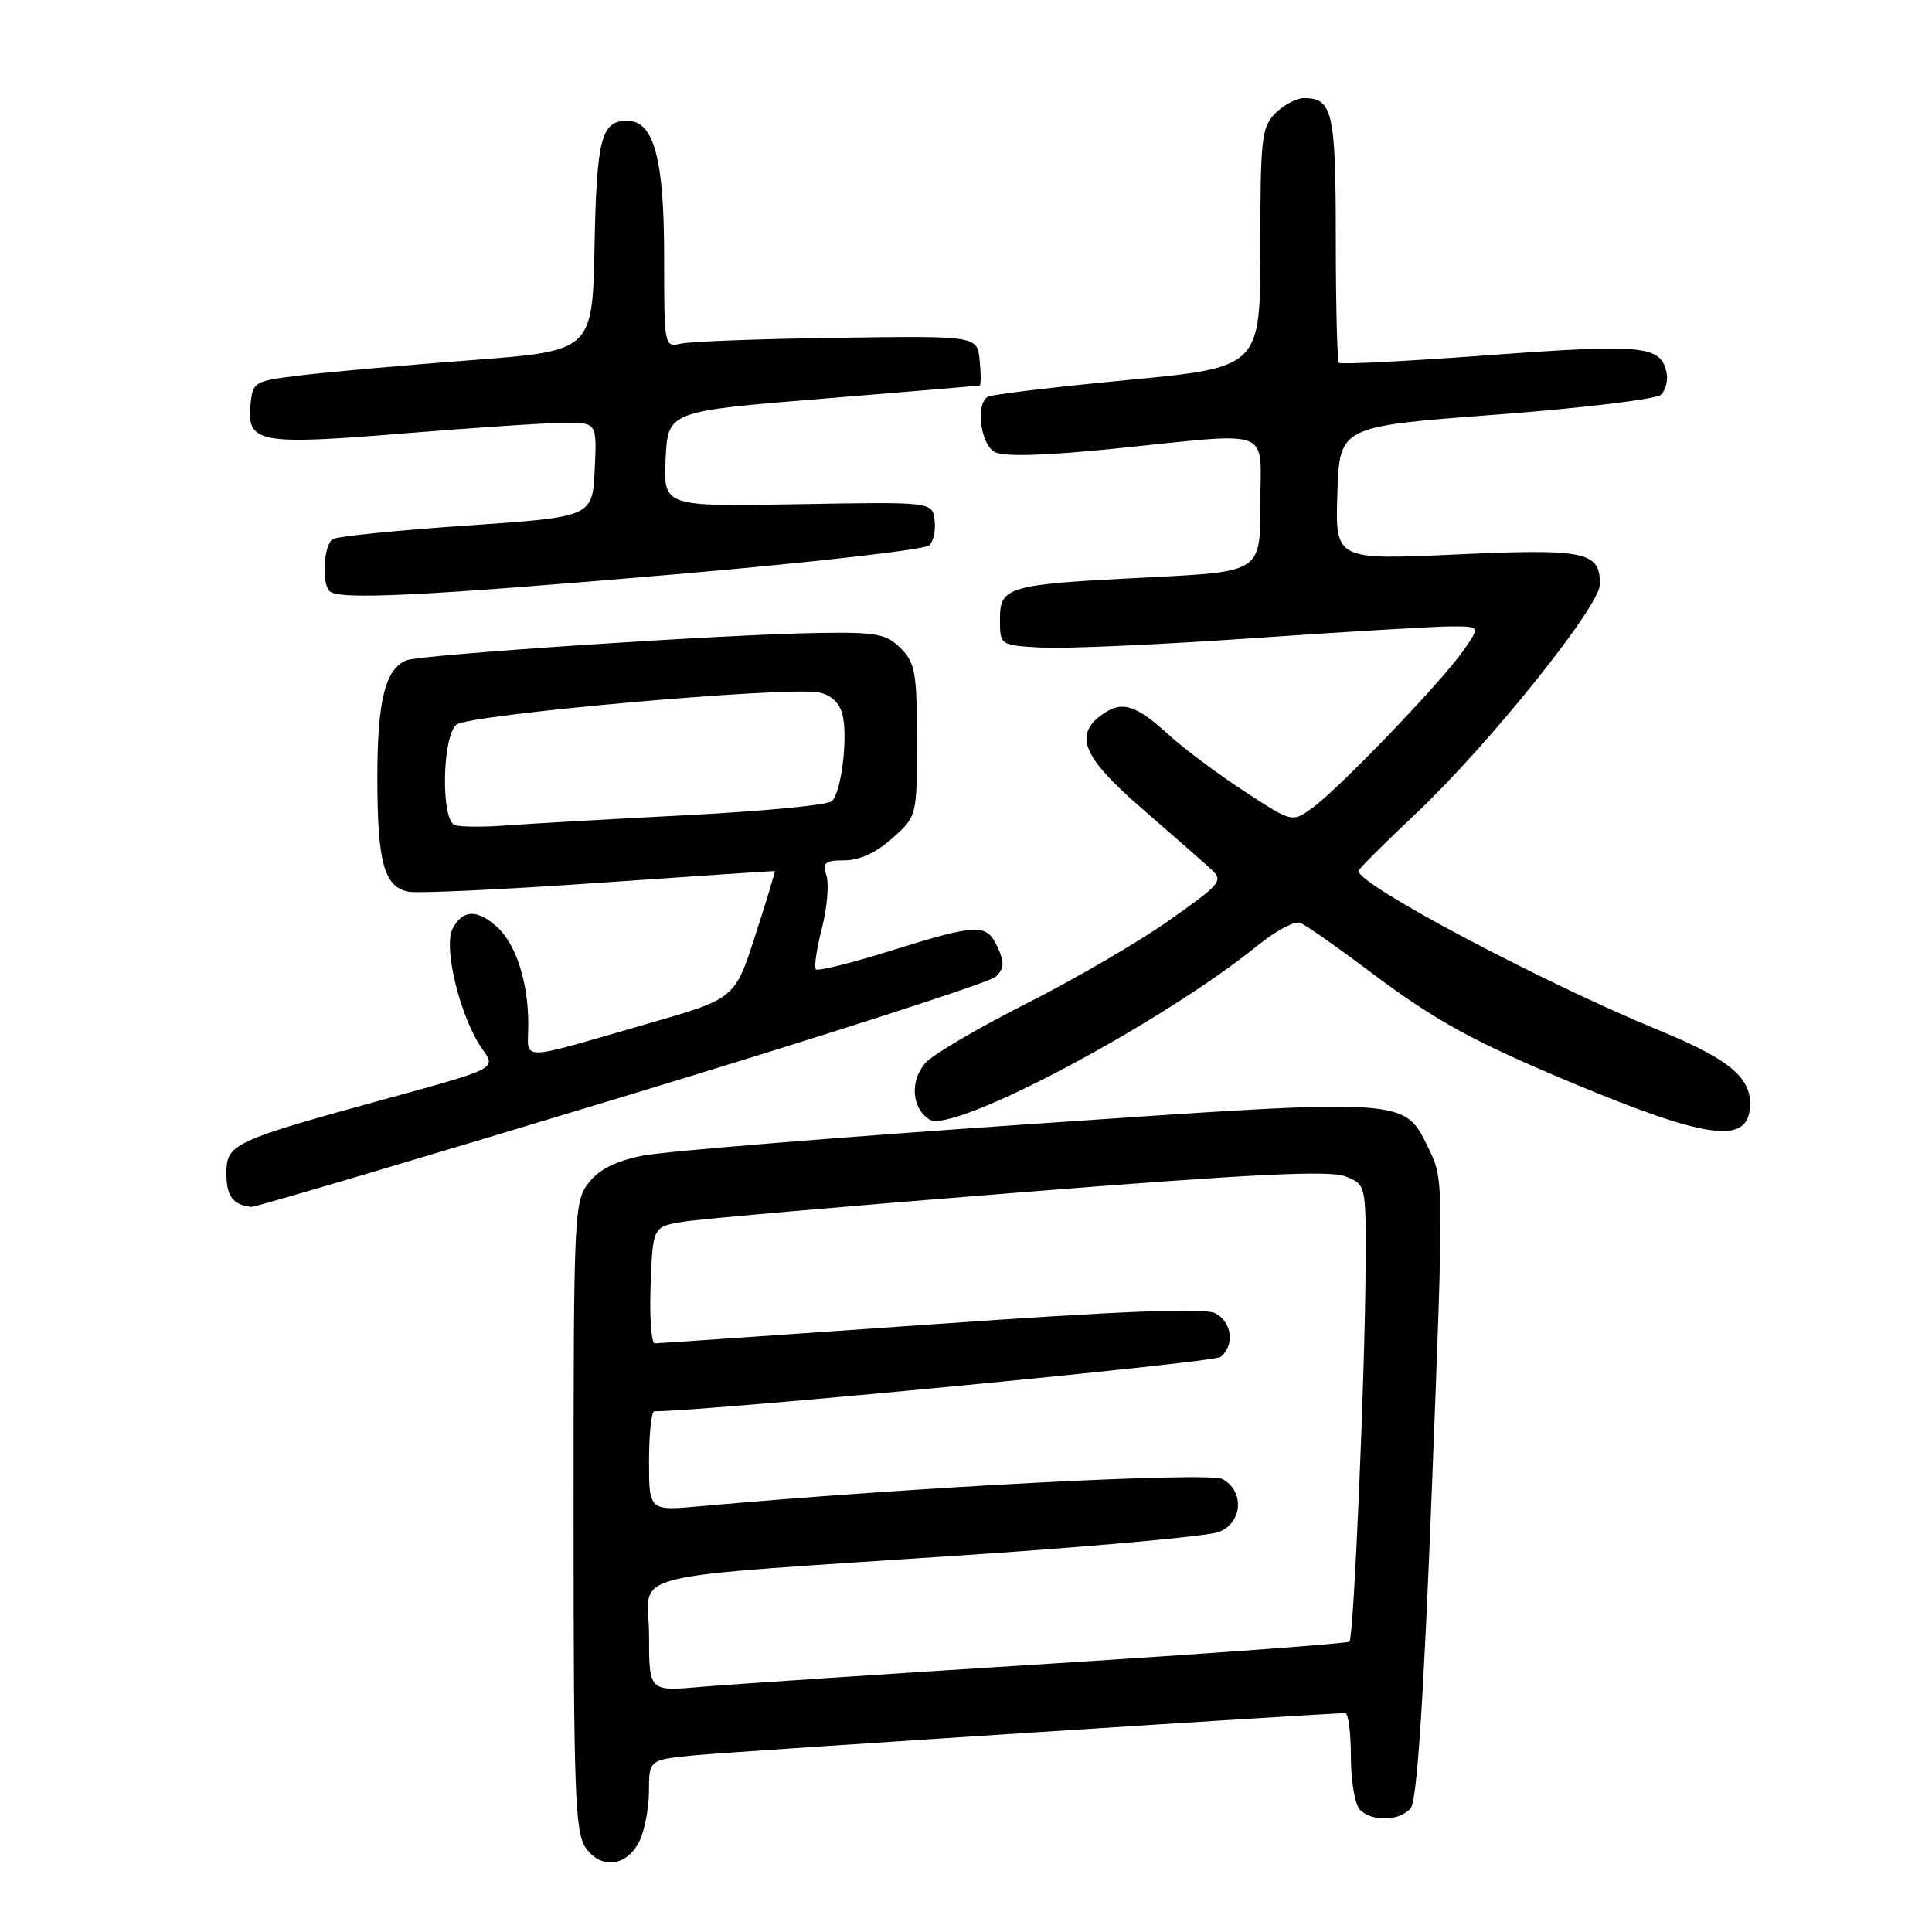 <?xml version="1.0" encoding="UTF-8" standalone="no"?>
<!DOCTYPE svg PUBLIC "-//W3C//DTD SVG 1.1//EN" "http://www.w3.org/Graphics/SVG/1.1/DTD/svg11.dtd" >
<svg xmlns="http://www.w3.org/2000/svg" xmlns:xlink="http://www.w3.org/1999/xlink" version="1.1" viewBox="0 0 256 256">
 <g >
 <path fill="currentColor"
d=" M 84.71 244.00 C 85.40 242.62 85.98 239.62 85.99 237.33 C 86.00 233.16 86.00 233.16 92.25 232.57 C 97.49 232.07 175.97 226.99 178.25 227.00 C 178.66 227.00 179.00 229.61 179.00 232.80 C 179.00 235.99 179.54 239.14 180.20 239.80 C 181.84 241.44 185.50 241.31 186.94 239.57 C 187.75 238.59 188.64 225.19 189.73 197.25 C 191.30 157.25 191.29 156.27 189.42 152.43 C 185.98 145.38 187.36 145.47 136.20 148.97 C 111.06 150.69 88.15 152.55 85.27 153.11 C 81.62 153.83 79.43 154.91 78.02 156.70 C 76.07 159.18 76.00 160.65 76.00 200.91 C 76.00 237.43 76.20 242.84 77.60 244.83 C 79.63 247.74 83.03 247.34 84.71 244.00 Z  M 82.34 145.39 C 108.83 137.36 131.14 130.18 131.93 129.43 C 133.07 128.35 133.12 127.56 132.20 125.54 C 130.74 122.33 129.60 122.37 118.05 125.97 C 112.85 127.60 108.38 128.71 108.11 128.44 C 107.85 128.18 108.20 125.74 108.90 123.03 C 109.59 120.31 109.87 117.17 109.51 116.04 C 108.96 114.29 109.30 114.00 111.92 114.00 C 113.88 114.00 116.14 112.96 118.23 111.08 C 121.50 108.16 121.50 108.16 121.50 98.11 C 121.50 89.14 121.27 87.82 119.34 85.89 C 117.42 83.98 116.17 83.75 108.34 83.87 C 95.99 84.06 55.84 86.73 53.89 87.49 C 51.06 88.58 50.00 92.82 50.00 102.98 C 50.00 114.33 50.89 117.56 54.18 118.16 C 55.45 118.39 66.85 117.86 79.50 116.97 C 92.15 116.09 102.57 115.39 102.65 115.43 C 102.74 115.47 101.59 119.28 100.09 123.91 C 97.38 132.32 97.38 132.32 85.94 135.61 C 68.17 140.72 70.00 140.71 70.00 135.67 C 70.00 130.10 68.33 124.98 65.78 122.75 C 63.15 120.45 61.32 120.54 59.98 123.04 C 58.67 125.48 61.02 134.97 63.94 139.05 C 65.76 141.59 65.76 141.59 51.63 145.47 C 30.73 151.21 30.00 151.55 30.00 155.53 C 30.00 158.51 30.90 159.69 33.34 159.92 C 33.81 159.96 55.86 153.43 82.34 145.39 Z  M 231.83 147.19 C 232.41 143.05 229.57 140.52 219.85 136.53 C 204.39 130.18 180.00 117.25 180.00 115.41 C 180.00 115.18 183.45 111.73 187.67 107.75 C 197.29 98.66 212.00 80.32 212.00 77.42 C 212.00 73.08 210.13 72.69 192.95 73.47 C 176.92 74.20 176.92 74.20 177.21 65.35 C 177.50 56.50 177.50 56.50 198.26 54.94 C 209.68 54.08 219.51 52.89 220.10 52.30 C 220.70 51.70 221.03 50.43 220.84 49.46 C 220.12 45.78 217.90 45.55 197.49 47.05 C 186.68 47.85 177.64 48.31 177.41 48.08 C 177.19 47.85 177.00 40.41 177.00 31.53 C 177.00 14.86 176.58 13.00 172.80 13.00 C 171.81 13.00 170.10 13.90 169.00 15.00 C 167.17 16.83 167.00 18.33 167.00 32.84 C 167.00 48.68 167.00 48.68 149.37 50.36 C 139.68 51.28 131.35 52.28 130.87 52.58 C 129.25 53.58 129.93 58.89 131.81 59.90 C 133.01 60.54 138.34 60.39 147.56 59.46 C 169.15 57.27 167.00 56.45 167.00 66.88 C 167.00 75.76 167.00 75.76 152.42 76.49 C 133.42 77.44 132.50 77.69 132.50 82.07 C 132.50 85.50 132.50 85.50 138.00 85.81 C 141.03 85.98 153.63 85.42 166.01 84.56 C 178.39 83.70 190.24 83.00 192.33 83.00 C 196.14 83.00 196.14 83.00 193.87 86.25 C 191.00 90.37 177.35 104.58 173.85 107.09 C 171.21 108.99 171.21 108.99 164.85 104.83 C 161.36 102.55 156.93 99.24 155.00 97.48 C 150.51 93.38 148.72 92.81 146.11 94.63 C 142.22 97.36 143.44 100.31 151.25 107.08 C 155.24 110.54 159.34 114.14 160.37 115.08 C 162.16 116.72 161.95 116.98 154.87 121.99 C 150.81 124.85 142.32 129.79 136.00 132.98 C 129.68 136.17 123.68 139.69 122.67 140.80 C 120.53 143.17 120.78 146.84 123.17 148.35 C 126.27 150.28 153.93 135.60 166.74 125.21 C 169.07 123.32 171.56 122.00 172.28 122.28 C 172.99 122.55 177.16 125.47 181.54 128.76 C 190.24 135.29 195.16 137.99 208.62 143.61 C 225.66 150.71 231.21 151.57 231.83 147.19 Z  M 89.30 76.11 C 107.35 74.56 122.57 72.83 123.14 72.26 C 123.71 71.69 124.02 70.17 123.83 68.87 C 123.50 66.50 123.50 66.50 105.70 66.81 C 87.90 67.13 87.90 67.13 88.20 60.81 C 88.50 54.50 88.50 54.50 109.00 52.83 C 120.28 51.91 129.64 51.12 129.81 51.08 C 129.99 51.04 129.99 49.54 129.81 47.75 C 129.50 44.50 129.50 44.50 111.00 44.76 C 100.83 44.90 91.49 45.25 90.25 45.53 C 88.01 46.04 88.00 45.97 88.00 33.97 C 88.00 20.97 86.64 16.00 83.10 16.00 C 79.67 16.00 79.06 18.34 78.78 32.57 C 78.50 46.50 78.50 46.50 62.50 47.72 C 53.70 48.39 43.58 49.29 40.00 49.72 C 33.62 50.49 33.49 50.56 33.19 53.68 C 32.71 58.70 34.34 59.00 53.52 57.43 C 62.86 56.67 72.43 56.03 74.80 56.02 C 79.10 56.00 79.10 56.00 78.80 62.25 C 78.50 68.50 78.50 68.50 61.84 69.64 C 52.68 70.26 44.69 71.07 44.09 71.44 C 42.90 72.18 42.59 77.26 43.67 78.33 C 44.85 79.52 55.87 78.99 89.30 76.11 Z  M 86.00 216.66 C 86.00 207.98 80.89 209.24 129.24 205.97 C 145.60 204.86 160.11 203.53 161.49 203.00 C 164.65 201.80 164.94 197.57 161.97 195.98 C 160.14 195.01 120.57 197.07 92.75 199.59 C 86.00 200.20 86.00 200.20 86.00 193.60 C 86.00 189.97 86.32 187.00 86.70 187.00 C 93.58 187.00 160.84 180.55 161.74 179.80 C 163.62 178.24 163.26 175.21 161.05 174.02 C 159.65 173.27 148.95 173.69 123.36 175.49 C 103.71 176.87 87.24 178.00 86.77 178.00 C 86.30 178.00 86.05 174.52 86.21 170.27 C 86.50 162.55 86.50 162.55 90.50 161.89 C 92.70 161.52 112.72 159.78 135.00 158.01 C 165.71 155.57 176.16 155.05 178.25 155.87 C 181.00 156.95 181.00 156.95 180.95 167.73 C 180.88 182.02 179.39 216.95 178.81 217.52 C 178.56 217.77 160.62 219.09 138.93 220.46 C 117.24 221.82 96.46 223.21 92.75 223.53 C 86.00 224.12 86.00 224.12 86.00 216.66 Z  M 60.25 109.32 C 58.40 108.60 58.59 97.59 60.48 96.02 C 62.11 94.67 104.18 90.93 108.48 91.75 C 110.12 92.07 111.24 93.10 111.63 94.68 C 112.38 97.66 111.50 104.90 110.24 106.16 C 109.73 106.67 101.04 107.50 90.91 108.02 C 80.78 108.54 70.03 109.15 67.00 109.38 C 63.98 109.61 60.94 109.58 60.25 109.32 Z "/>
</g>
</svg>